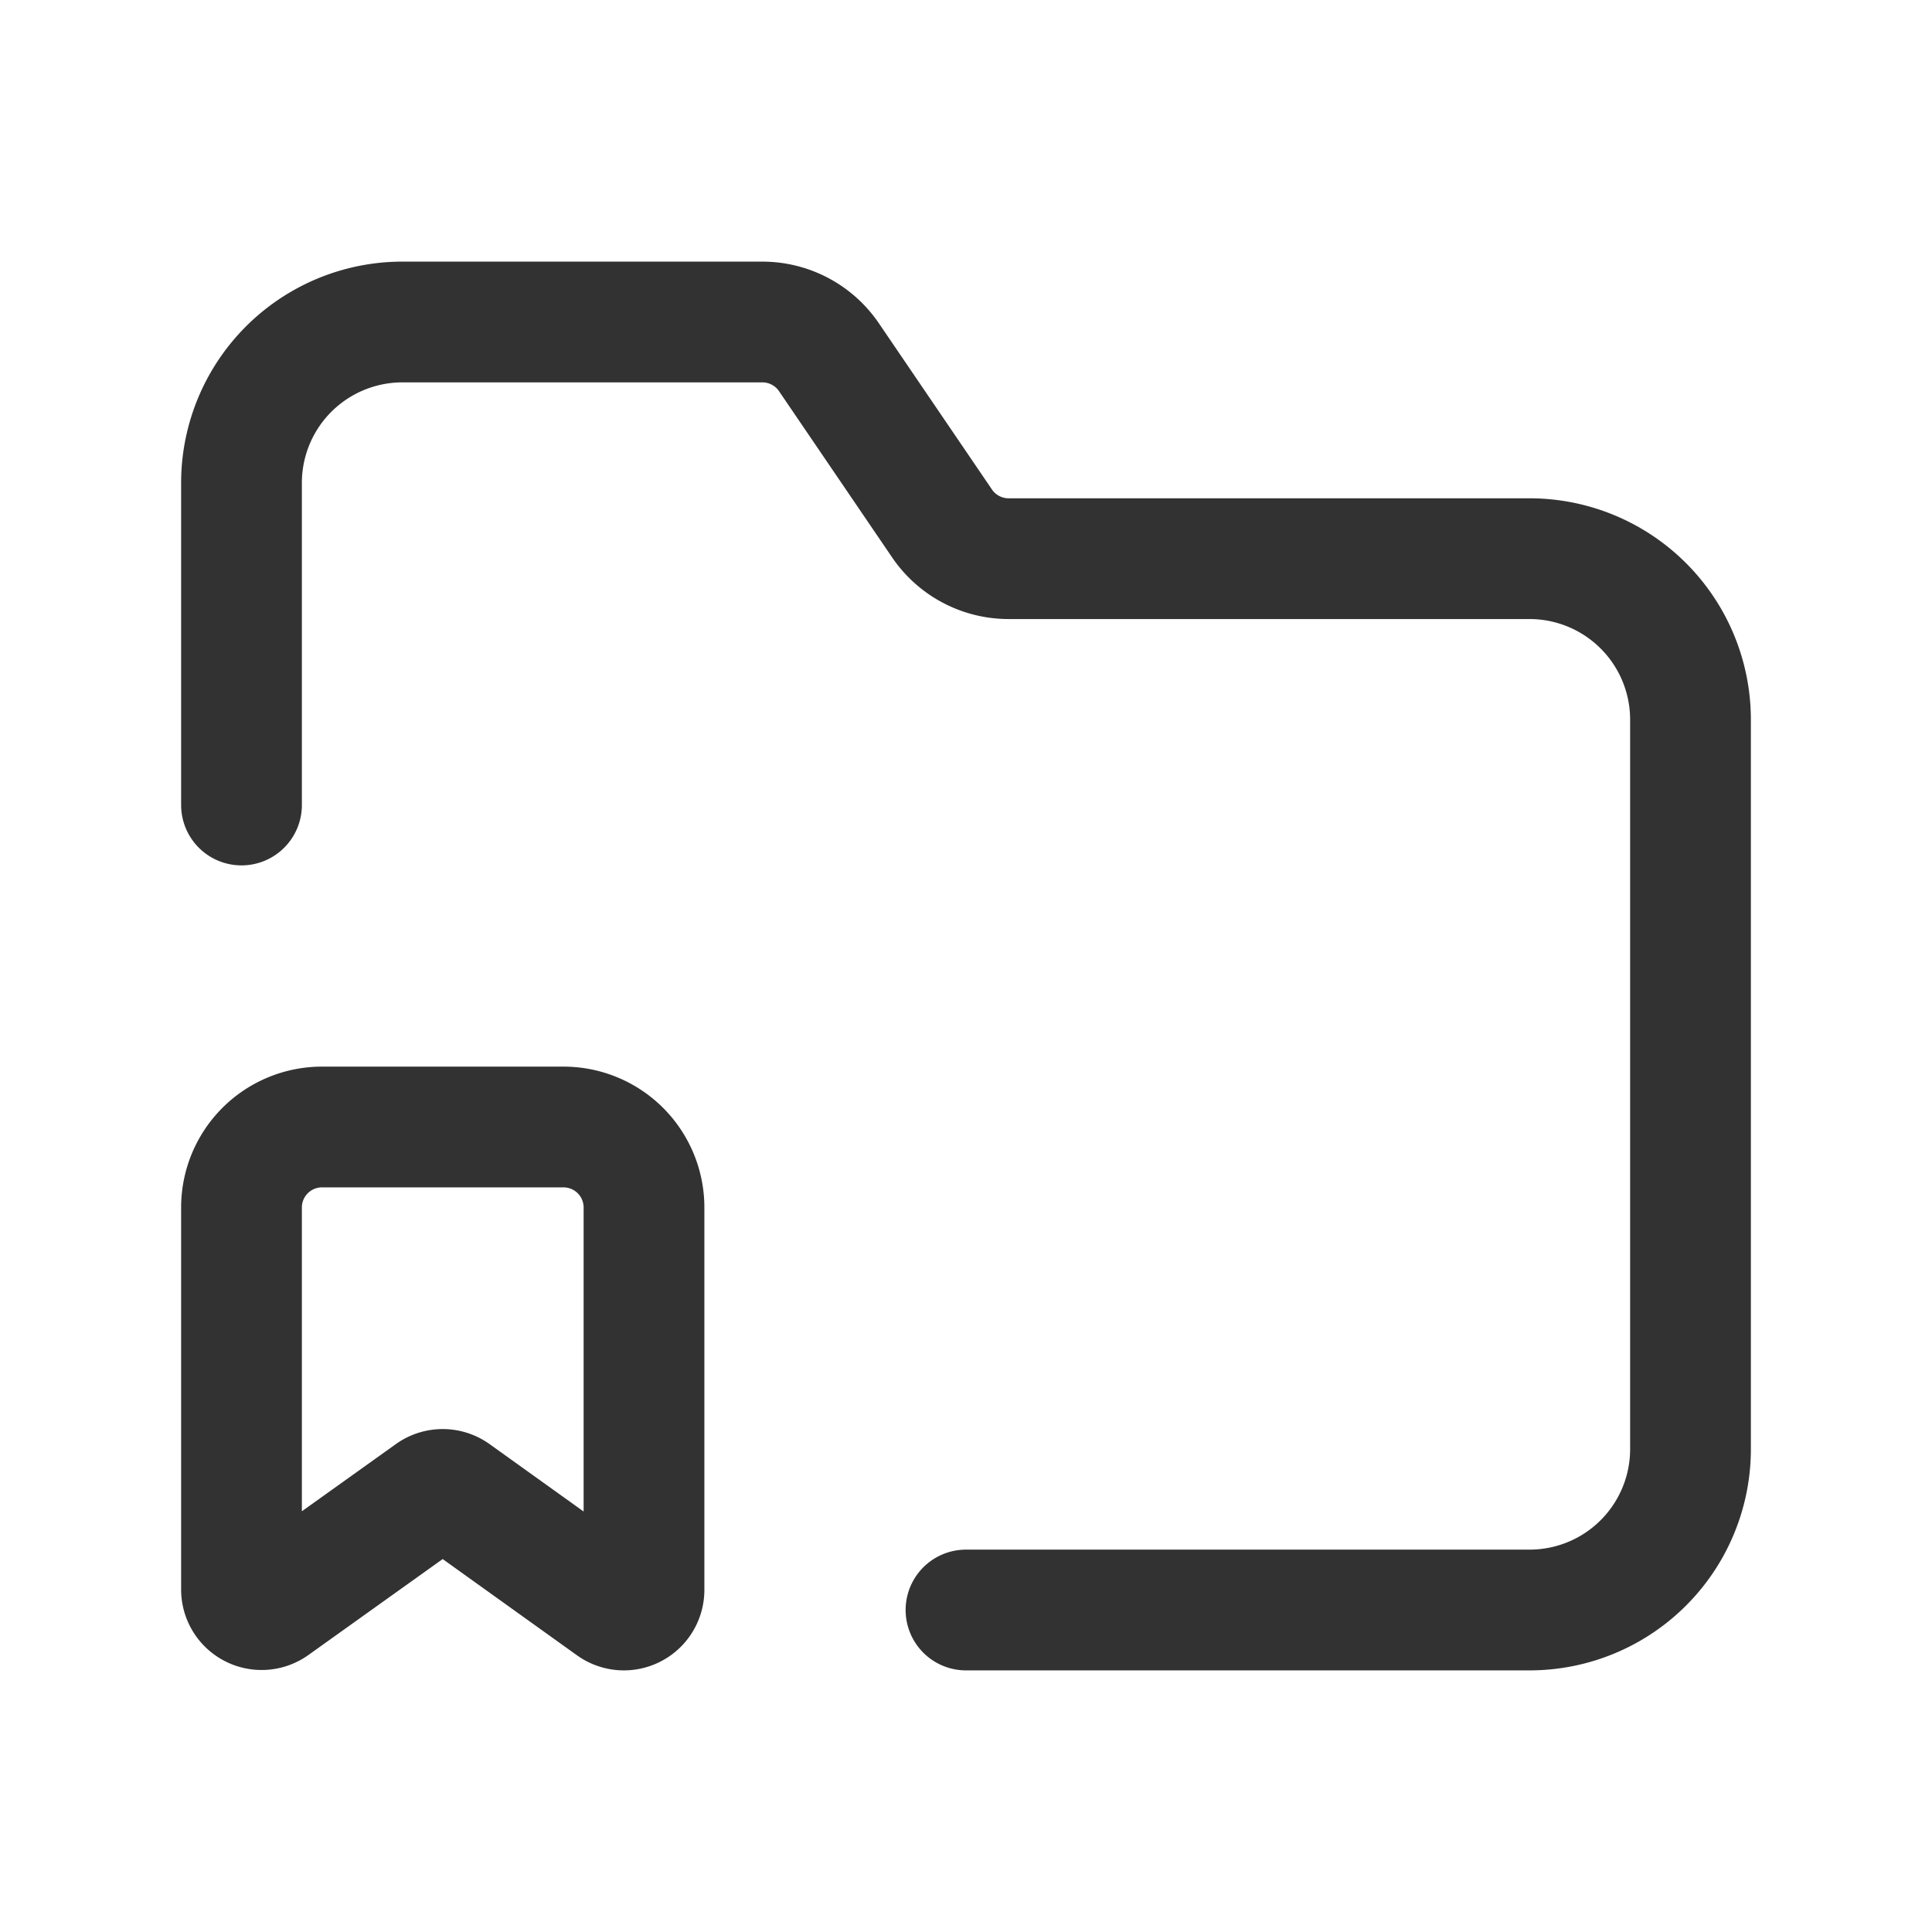 <svg id="Layer_3" data-name="Layer 3" xmlns="http://www.w3.org/2000/svg" viewBox="0 0 24 24"><path d="M12,20h7a1.999,1.999,0,0,0,2-2V8.94a2,2,0,0,0-2-2H12.529a1.0 1,0,0,1-.827-.438L10.297,4.437A1.0 1,0,0,0,9.471,4H5A1.999,1.999,0,0,0,3,6v4" fill="none" stroke="#323232" stroke-linecap="round" stroke-linejoin="round" stroke-width="1.5"/><path d="M7.604,19.953,5.645,18.549a.25.25,0,0,0-.291-0L3.395,19.949A.25.25,0,0,1,3,19.745V15a1,1,0,0,1,1-1H7a1,1,0,0,1,1,1v4.75A.25.25,0,0,1,7.604,19.953Z" fill="none" stroke="#323232" stroke-linecap="round" stroke-linejoin="round" stroke-width="1.5"/><path d="M0,0H24V24H0Z" fill="none"/></svg>